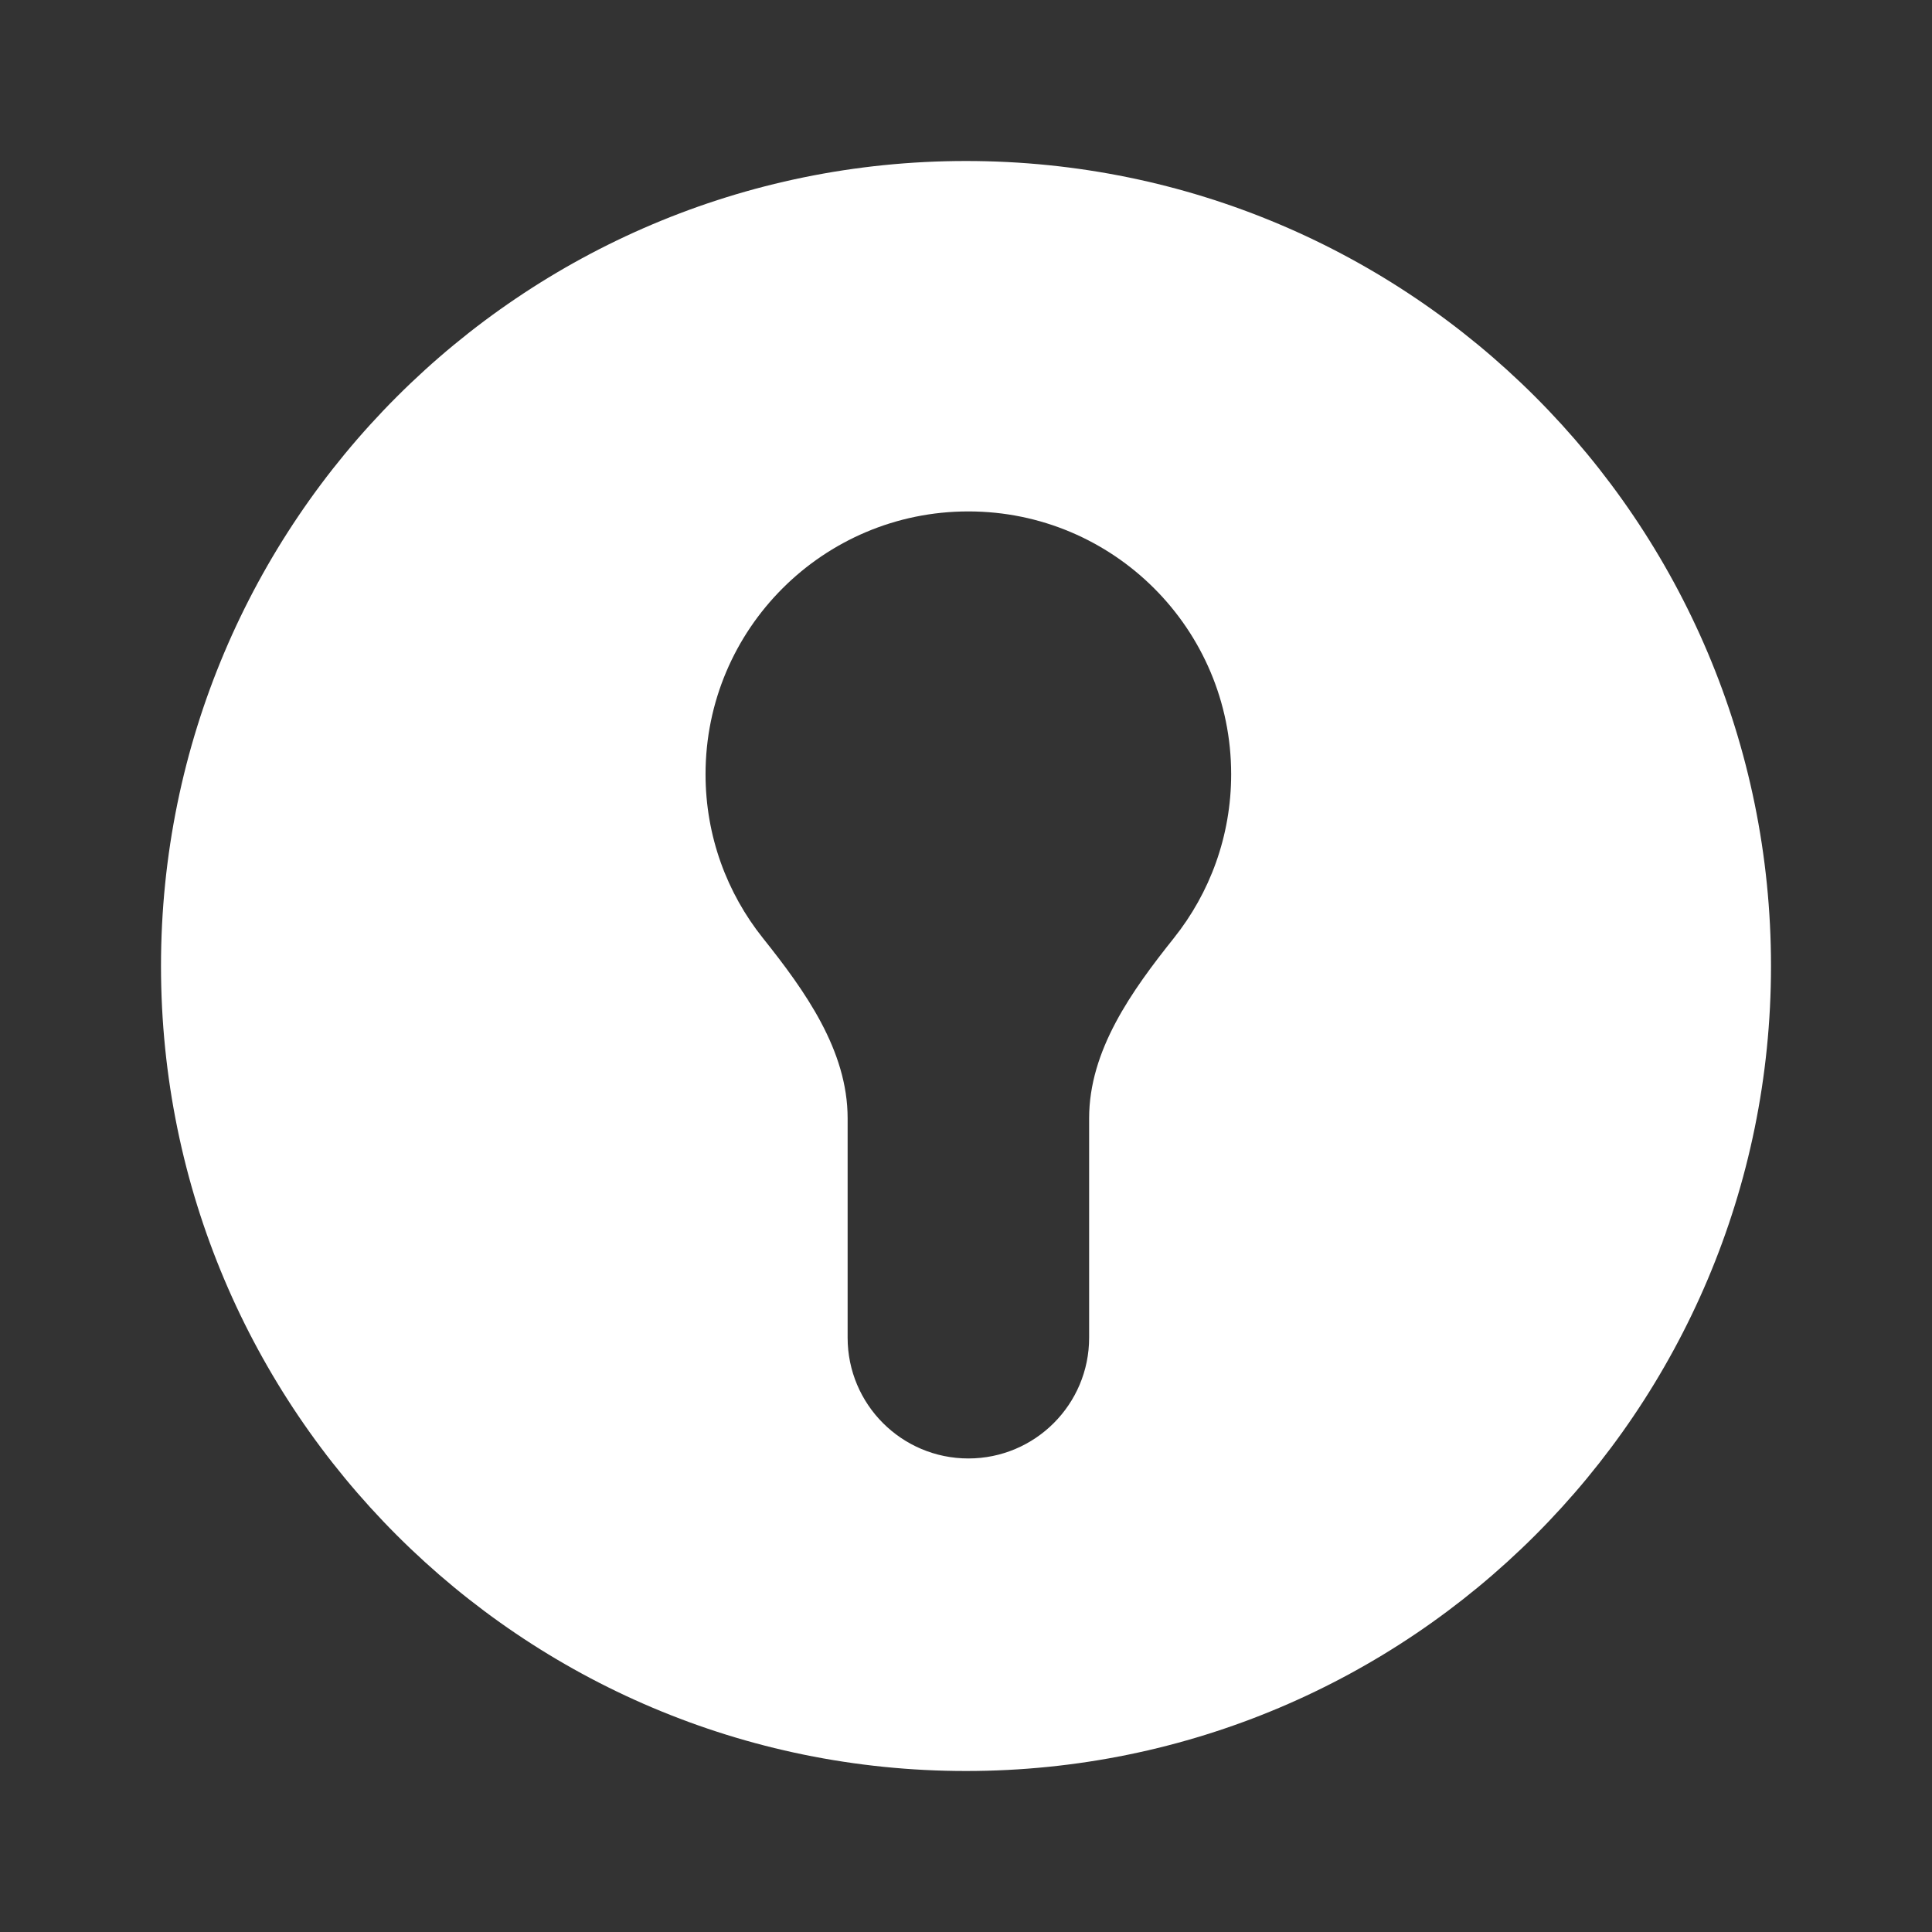 <svg width="48" height="48" viewBox="0 0 48 48" fill="none" xmlns="http://www.w3.org/2000/svg">
<rect x="0" y="0" width="48" height="48" fill="#333333" stroke="none"/>
<path fill-rule="evenodd" clip-rule="evenodd" d="M24 44C35.046 44 44 35.046 44 24C44 12.954 35.046 4 24 4C12.954 4 4 12.954 4 24C4 35.046 12.954 44 24 44ZM29.166 23.304C28.113 24.624 27.059 26.096 27.059 27.783V33.235C27.059 34.892 25.716 36.235 24.059 36.235C22.402 36.235 21.059 34.892 21.059 33.235V27.783C21.059 26.096 20.005 24.624 18.952 23.304C18.062 22.188 17.529 20.774 17.529 19.235C17.529 15.629 20.453 12.706 24.059 12.706C27.665 12.706 30.588 15.629 30.588 19.235C30.588 20.774 30.056 22.188 29.166 23.304Z" fill="white"/>
</svg>
